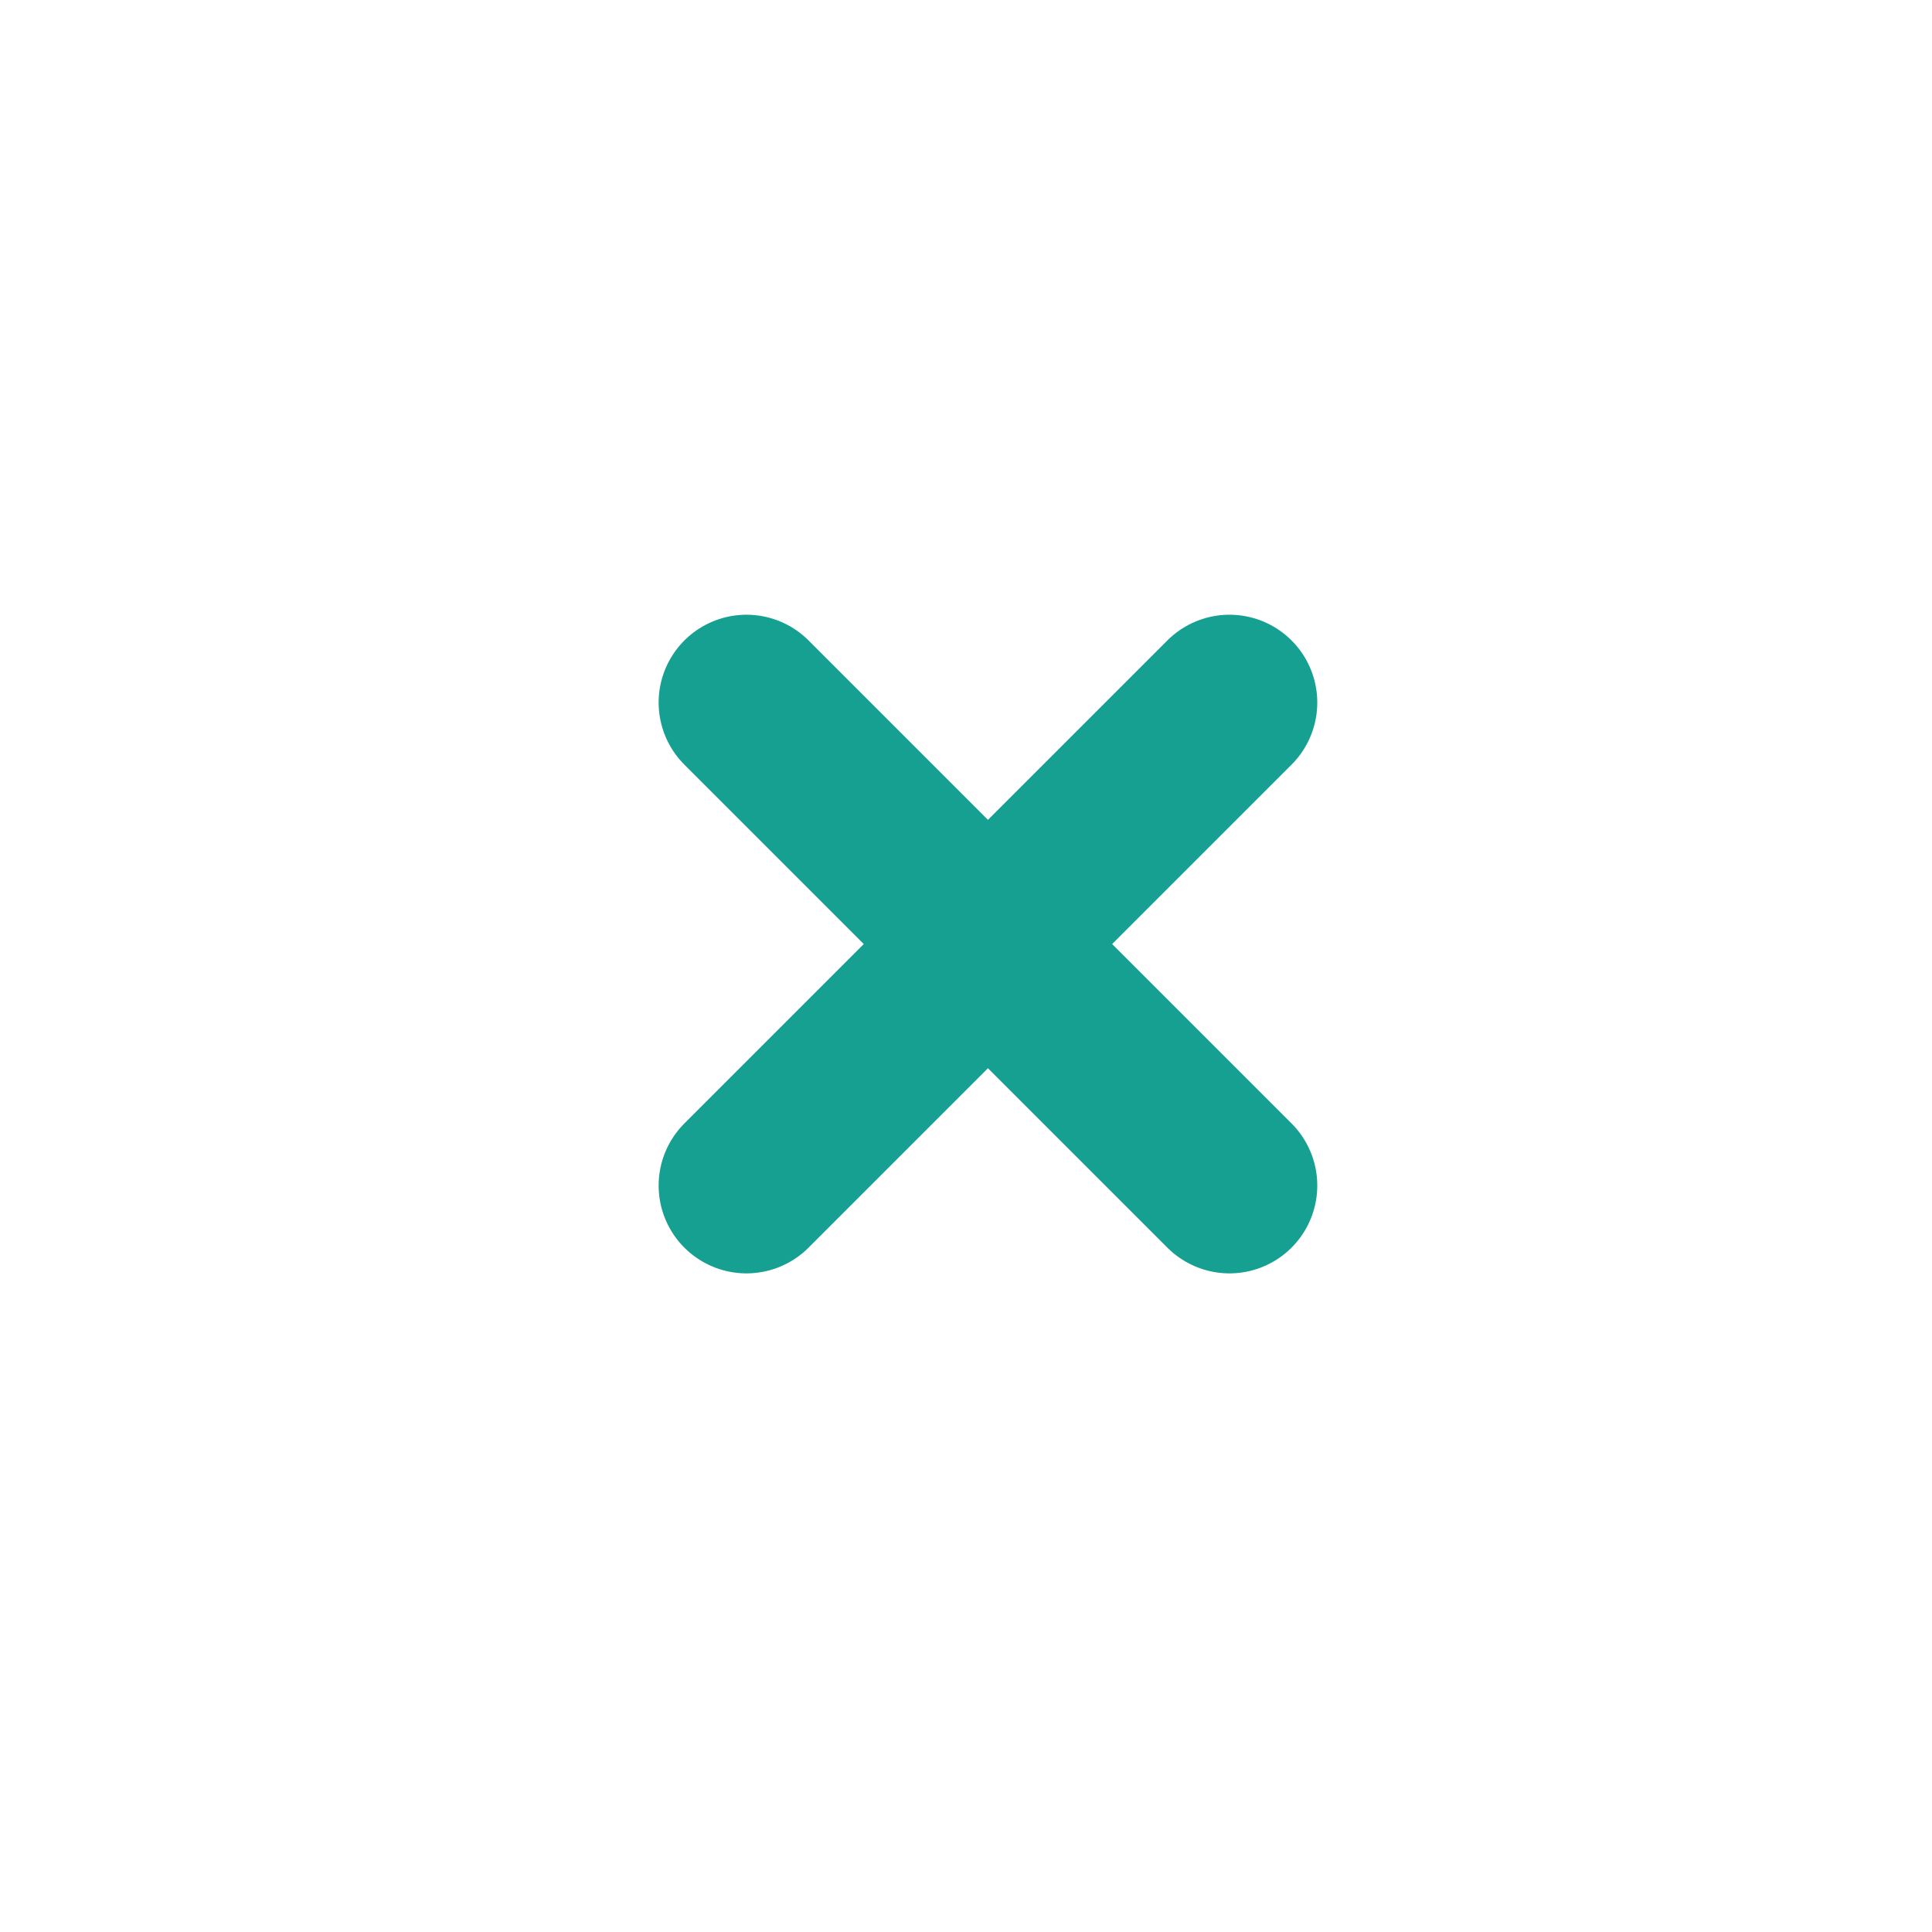 <svg xmlns="http://www.w3.org/2000/svg" width="44" height="44" viewBox="0 0 44 44" fill="none">
  <path d="M17 16L28 27" stroke="#15A091" stroke-width="4" stroke-linecap="round"/>
  <path d="M28 16L17 27" stroke="#15A091" stroke-width="4" stroke-linecap="round"/>
</svg>